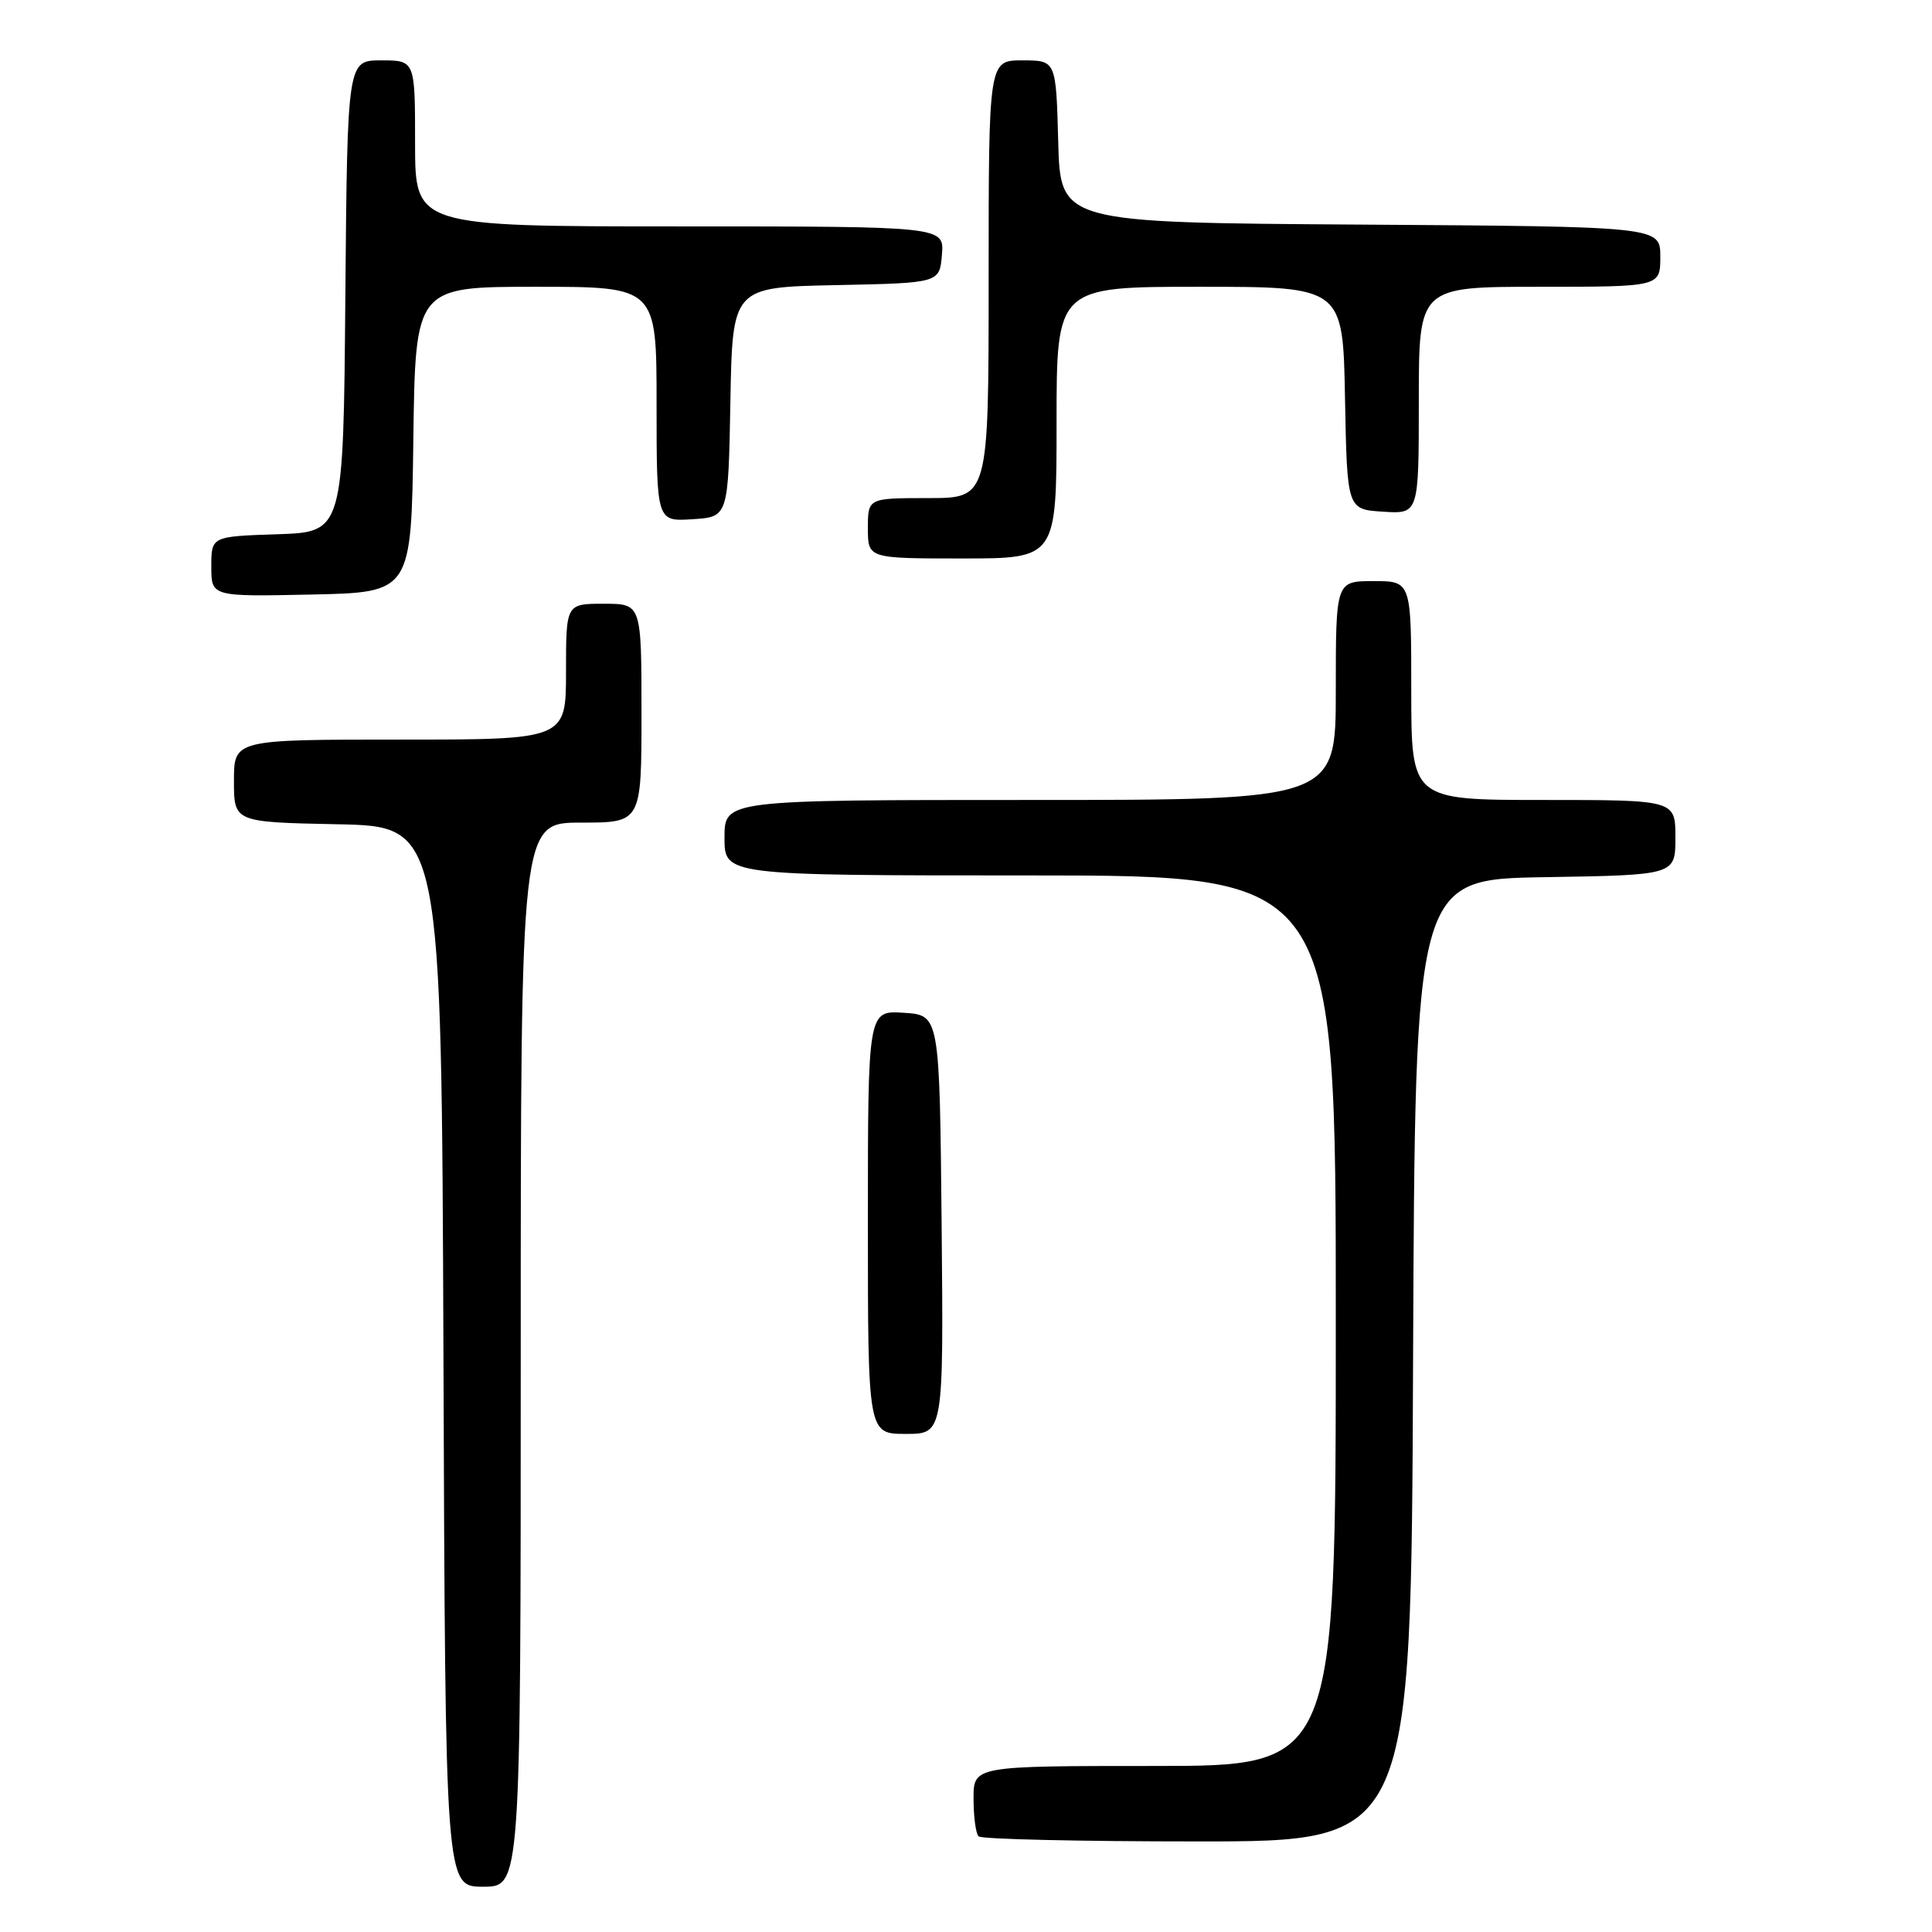 <?xml version="1.0" encoding="UTF-8" standalone="no"?>
<!DOCTYPE svg PUBLIC "-//W3C//DTD SVG 1.1//EN" "http://www.w3.org/Graphics/SVG/1.1/DTD/svg11.dtd" >
<svg xmlns="http://www.w3.org/2000/svg" xmlns:xlink="http://www.w3.org/1999/xlink" version="1.1" viewBox="0 0 256 256">
 <g >
 <path fill="currentColor"
d=" M 69.00 179.50 C 69.00 109.00 69.00 109.00 77.00 109.00 C 85.00 109.00 85.00 109.00 85.00 94.50 C 85.00 80.00 85.00 80.00 80.00 80.00 C 75.00 80.00 75.00 80.00 75.00 89.00 C 75.00 98.00 75.00 98.00 53.00 98.00 C 31.00 98.00 31.00 98.00 31.00 103.47 C 31.00 108.94 31.00 108.94 44.75 109.22 C 58.50 109.50 58.50 109.50 58.76 179.75 C 59.01 250.00 59.01 250.00 64.01 250.00 C 69.00 250.00 69.00 250.00 69.00 179.50 Z  M 187.24 180.25 C 187.50 116.50 187.50 116.50 204.75 116.23 C 222.00 115.95 222.00 115.95 222.00 110.98 C 222.00 106.00 222.00 106.00 204.50 106.00 C 187.00 106.00 187.00 106.00 187.00 91.50 C 187.00 77.00 187.00 77.00 182.00 77.00 C 177.00 77.00 177.00 77.00 177.00 91.50 C 177.00 106.00 177.00 106.00 136.50 106.00 C 96.00 106.00 96.00 106.00 96.00 111.00 C 96.00 116.00 96.00 116.00 136.50 116.00 C 177.00 116.00 177.00 116.00 177.00 175.00 C 177.00 234.00 177.00 234.00 153.00 234.00 C 129.00 234.00 129.00 234.00 129.00 238.33 C 129.00 240.72 129.30 242.97 129.67 243.33 C 130.03 243.70 143.08 244.00 158.66 244.00 C 186.99 244.00 186.99 244.00 187.24 180.25 Z  M 124.77 162.25 C 124.50 134.50 124.50 134.50 119.75 134.20 C 115.00 133.89 115.00 133.89 115.00 161.95 C 115.00 190.00 115.00 190.00 120.02 190.00 C 125.03 190.00 125.03 190.00 124.77 162.25 Z  M 54.77 58.25 C 55.04 38.00 55.04 38.00 71.02 38.00 C 87.00 38.00 87.00 38.00 87.00 53.55 C 87.00 69.11 87.00 69.11 91.75 68.80 C 96.50 68.50 96.50 68.50 96.78 53.28 C 97.05 38.06 97.05 38.06 110.78 37.78 C 124.50 37.50 124.50 37.50 124.81 33.75 C 125.12 30.00 125.12 30.00 90.06 30.00 C 55.00 30.00 55.00 30.00 55.00 19.00 C 55.00 8.00 55.00 8.00 50.51 8.00 C 46.03 8.00 46.03 8.00 45.76 39.25 C 45.50 70.50 45.50 70.50 36.75 70.79 C 28.00 71.08 28.00 71.08 28.00 75.07 C 28.00 79.06 28.00 79.06 41.25 78.78 C 54.50 78.50 54.50 78.50 54.77 58.25 Z  M 140.00 56.00 C 140.00 38.00 140.00 38.00 158.97 38.00 C 177.95 38.00 177.95 38.00 178.22 52.75 C 178.50 67.50 178.50 67.50 183.25 67.80 C 188.00 68.11 188.00 68.11 188.00 53.05 C 188.00 38.00 188.00 38.00 204.00 38.00 C 220.00 38.00 220.00 38.00 220.00 34.01 C 220.00 30.02 220.00 30.02 180.25 29.76 C 140.50 29.50 140.50 29.50 140.22 18.75 C 139.93 8.00 139.93 8.00 135.47 8.00 C 131.00 8.00 131.00 8.00 131.00 37.00 C 131.00 66.00 131.00 66.00 123.00 66.00 C 115.00 66.00 115.00 66.00 115.00 70.00 C 115.00 74.00 115.00 74.00 127.50 74.00 C 140.00 74.00 140.00 74.00 140.00 56.00 Z "/>
</g>
</svg>
